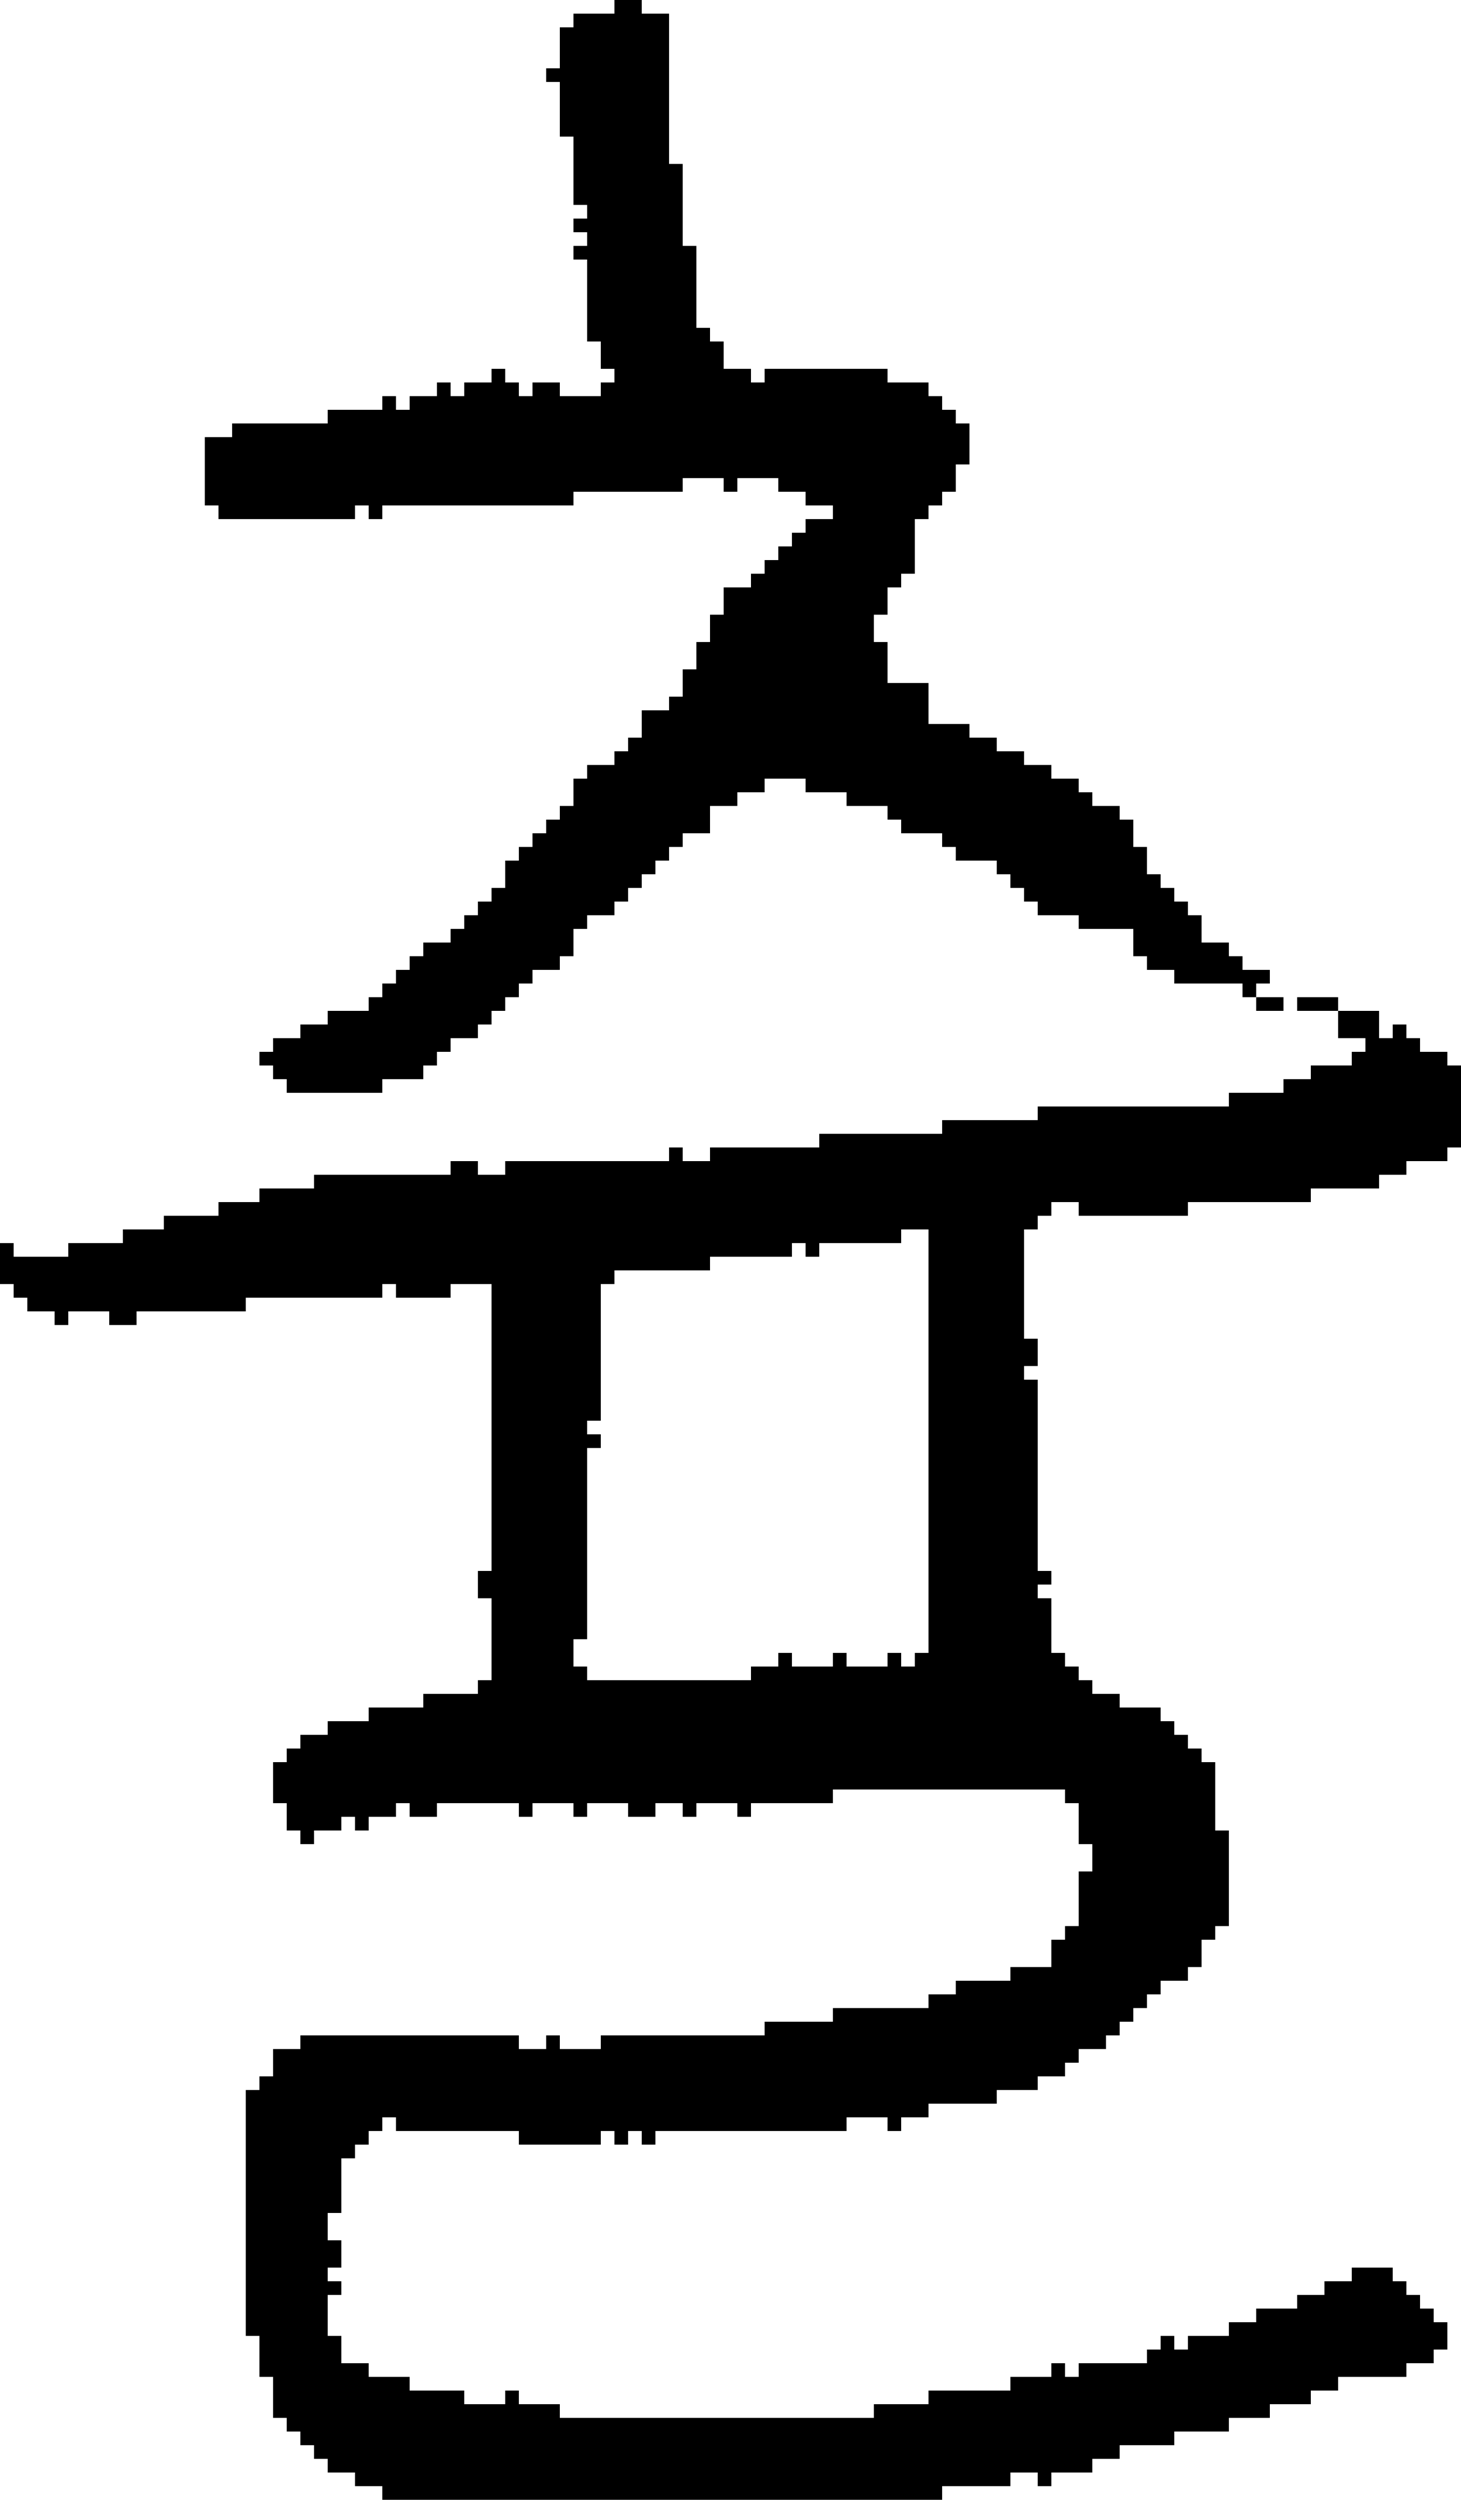 <?xml version="1.0" encoding="UTF-8" standalone="no"?>
<!DOCTYPE svg PUBLIC "-//W3C//DTD SVG 1.1//EN" 
  "http://www.w3.org/Graphics/SVG/1.1/DTD/svg11.dtd">
<svg width="107" height="183"
     xmlns="http://www.w3.org/2000/svg" version="1.1">
 <path d="  M 51,133  L 51,132  L 54,132  L 54,133  L 55,133  L 55,132  L 61,132  L 61,131  L 78,131  L 78,132  L 79,132  L 79,135  L 80,135  L 80,137  L 79,137  L 79,141  L 78,141  L 78,142  L 77,142  L 77,144  L 74,144  L 74,145  L 70,145  L 70,146  L 68,146  L 68,147  L 61,147  L 61,148  L 56,148  L 56,149  L 44,149  L 44,150  L 41,150  L 41,149  L 40,149  L 40,150  L 38,150  L 38,149  L 22,149  L 22,150  L 20,150  L 20,152  L 19,152  L 19,153  L 18,153  L 18,171  L 19,171  L 19,174  L 20,174  L 20,177  L 21,177  L 21,178  L 22,178  L 22,179  L 23,179  L 23,180  L 24,180  L 24,181  L 26,181  L 26,182  L 28,182  L 28,183  L 69,183  L 69,182  L 74,182  L 74,181  L 76,181  L 76,182  L 77,182  L 77,181  L 80,181  L 80,180  L 82,180  L 82,179  L 86,179  L 86,178  L 90,178  L 90,177  L 93,177  L 93,176  L 96,176  L 96,175  L 98,175  L 98,174  L 103,174  L 103,173  L 105,173  L 105,172  L 106,172  L 106,170  L 105,170  L 105,169  L 104,169  L 104,168  L 103,168  L 103,167  L 102,167  L 102,166  L 99,166  L 99,167  L 97,167  L 97,168  L 95,168  L 95,169  L 92,169  L 92,170  L 90,170  L 90,171  L 87,171  L 87,172  L 86,172  L 86,171  L 85,171  L 85,172  L 84,172  L 84,173  L 79,173  L 79,174  L 78,174  L 78,173  L 77,173  L 77,174  L 74,174  L 74,175  L 68,175  L 68,176  L 64,176  L 64,177  L 41,177  L 41,176  L 38,176  L 38,175  L 37,175  L 37,176  L 34,176  L 34,175  L 30,175  L 30,174  L 27,174  L 27,173  L 25,173  L 25,171  L 24,171  L 24,168  L 25,168  L 25,167  L 24,167  L 24,166  L 25,166  L 25,164  L 24,164  L 24,162  L 25,162  L 25,158  L 26,158  L 26,157  L 27,157  L 27,156  L 28,156  L 28,155  L 29,155  L 29,156  L 38,156  L 38,157  L 44,157  L 44,156  L 45,156  L 45,157  L 46,157  L 46,156  L 47,156  L 47,157  L 48,157  L 48,156  L 62,156  L 62,155  L 65,155  L 65,156  L 66,156  L 66,155  L 68,155  L 68,154  L 73,154  L 73,153  L 76,153  L 76,152  L 78,152  L 78,151  L 79,151  L 79,150  L 81,150  L 81,149  L 82,149  L 82,148  L 83,148  L 83,147  L 84,147  L 84,146  L 85,146  L 85,145  L 87,145  L 87,144  L 88,144  L 88,142  L 89,142  L 89,141  L 90,141  L 90,134  L 89,134  L 89,129  L 88,129  L 88,128  L 87,128  L 87,127  L 86,127  L 86,126  L 85,126  L 85,125  L 82,125  L 82,124  L 80,124  L 80,123  L 79,123  L 79,122  L 78,122  L 78,121  L 77,121  L 77,117  L 76,117  L 76,116  L 77,116  L 77,115  L 76,115  L 76,101  L 75,101  L 75,100  L 76,100  L 76,98  L 75,98  L 75,90  L 76,90  L 76,89  L 77,89  L 77,88  L 79,88  L 79,89  L 87,89  L 87,88  L 96,88  L 96,87  L 101,87  L 101,86  L 103,86  L 103,85  L 106,85  L 106,84  L 107,84  L 107,78  L 106,78  L 106,77  L 104,77  L 104,76  L 103,76  L 103,75  L 102,75  L 102,76  L 101,76  L 101,74  L 98,74  L 98,76  L 100,76  L 100,77  L 99,77  L 99,78  L 96,78  L 96,79  L 94,79  L 94,80  L 90,80  L 90,81  L 76,81  L 76,82  L 69,82  L 69,83  L 60,83  L 60,84  L 52,84  L 52,85  L 50,85  L 50,84  L 49,84  L 49,85  L 37,85  L 37,86  L 35,86  L 35,85  L 33,85  L 33,86  L 23,86  L 23,87  L 19,87  L 19,88  L 16,88  L 16,89  L 12,89  L 12,90  L 9,90  L 9,91  L 5,91  L 5,92  L 1,92  L 1,91  L 0,91  L 0,94  L 1,94  L 1,95  L 2,95  L 2,96  L 4,96  L 4,97  L 5,97  L 5,96  L 8,96  L 8,97  L 10,97  L 10,96  L 18,96  L 18,95  L 28,95  L 28,94  L 29,94  L 29,95  L 33,95  L 33,94  L 36,94  L 36,115  L 35,115  L 35,117  L 36,117  L 36,123  L 35,123  L 35,124  L 31,124  L 31,125  L 27,125  L 27,126  L 24,126  L 24,127  L 22,127  L 22,128  L 21,128  L 21,129  L 20,129  L 20,132  L 21,132  L 21,134  L 22,134  L 22,135  L 23,135  L 23,134  L 25,134  L 25,133  L 26,133  L 26,134  L 27,134  L 27,133  L 29,133  L 29,132  L 30,132  L 30,133  L 32,133  L 32,132  L 38,132  L 38,133  L 39,133  L 39,132  L 42,132  L 42,133  L 43,133  L 43,132  L 46,132  L 46,133  L 48,133  L 48,132  L 50,132  L 50,133  Z  M 57,121  L 57,122  L 55,122  L 55,123  L 43,123  L 43,122  L 42,122  L 42,120  L 43,120  L 43,106  L 44,106  L 44,105  L 43,105  L 43,104  L 44,104  L 44,94  L 45,94  L 45,93  L 52,93  L 52,92  L 58,92  L 58,91  L 59,91  L 59,92  L 60,92  L 60,91  L 66,91  L 66,90  L 68,90  L 68,121  L 67,121  L 67,122  L 66,122  L 66,121  L 65,121  L 65,122  L 62,122  L 62,121  L 61,121  L 61,122  L 58,122  L 58,121  Z  " style="fill:rgb(0, 0, 0); fill-opacity:1.000; stroke:none;" />
 <path d="  M 49,63  L 49,62  L 50,62  L 50,61  L 52,61  L 52,59  L 54,59  L 54,58  L 56,58  L 56,57  L 59,57  L 59,58  L 62,58  L 62,59  L 65,59  L 65,60  L 66,60  L 66,61  L 69,61  L 69,62  L 70,62  L 70,63  L 73,63  L 73,64  L 74,64  L 74,65  L 75,65  L 75,66  L 76,66  L 76,67  L 79,67  L 79,68  L 83,68  L 83,70  L 84,70  L 84,71  L 86,71  L 86,72  L 91,72  L 91,73  L 92,73  L 92,72  L 93,72  L 93,71  L 91,71  L 91,70  L 90,70  L 90,69  L 88,69  L 88,67  L 87,67  L 87,66  L 86,66  L 86,65  L 85,65  L 85,64  L 84,64  L 84,62  L 83,62  L 83,60  L 82,60  L 82,59  L 80,59  L 80,58  L 79,58  L 79,57  L 77,57  L 77,56  L 75,56  L 75,55  L 73,55  L 73,54  L 71,54  L 71,53  L 68,53  L 68,50  L 65,50  L 65,47  L 64,47  L 64,45  L 65,45  L 65,43  L 66,43  L 66,42  L 67,42  L 67,38  L 68,38  L 68,37  L 69,37  L 69,36  L 70,36  L 70,34  L 71,34  L 71,31  L 70,31  L 70,30  L 69,30  L 69,29  L 68,29  L 68,28  L 65,28  L 65,27  L 56,27  L 56,28  L 55,28  L 55,27  L 53,27  L 53,25  L 52,25  L 52,24  L 51,24  L 51,18  L 50,18  L 50,12  L 49,12  L 49,1  L 47,1  L 47,0  L 45,0  L 45,1  L 42,1  L 42,2  L 41,2  L 41,5  L 40,5  L 40,6  L 41,6  L 41,10  L 42,10  L 42,15  L 43,15  L 43,16  L 42,16  L 42,17  L 43,17  L 43,18  L 42,18  L 42,19  L 43,19  L 43,25  L 44,25  L 44,27  L 45,27  L 45,28  L 44,28  L 44,29  L 41,29  L 41,28  L 39,28  L 39,29  L 38,29  L 38,28  L 37,28  L 37,27  L 36,27  L 36,28  L 34,28  L 34,29  L 33,29  L 33,28  L 32,28  L 32,29  L 30,29  L 30,30  L 29,30  L 29,29  L 28,29  L 28,30  L 24,30  L 24,31  L 17,31  L 17,32  L 15,32  L 15,37  L 16,37  L 16,38  L 26,38  L 26,37  L 27,37  L 27,38  L 28,38  L 28,37  L 42,37  L 42,36  L 50,36  L 50,35  L 53,35  L 53,36  L 54,36  L 54,35  L 57,35  L 57,36  L 59,36  L 59,37  L 61,37  L 61,38  L 59,38  L 59,39  L 58,39  L 58,40  L 57,40  L 57,41  L 56,41  L 56,42  L 55,42  L 55,43  L 53,43  L 53,45  L 52,45  L 52,47  L 51,47  L 51,49  L 50,49  L 50,51  L 49,51  L 49,52  L 47,52  L 47,54  L 46,54  L 46,55  L 45,55  L 45,56  L 43,56  L 43,57  L 42,57  L 42,59  L 41,59  L 41,60  L 40,60  L 40,61  L 39,61  L 39,62  L 38,62  L 38,63  L 37,63  L 37,65  L 36,65  L 36,66  L 35,66  L 35,67  L 34,67  L 34,68  L 33,68  L 33,69  L 31,69  L 31,70  L 30,70  L 30,71  L 29,71  L 29,72  L 28,72  L 28,73  L 27,73  L 27,74  L 24,74  L 24,75  L 22,75  L 22,76  L 20,76  L 20,77  L 19,77  L 19,78  L 20,78  L 20,79  L 21,79  L 21,80  L 28,80  L 28,79  L 31,79  L 31,78  L 32,78  L 32,77  L 33,77  L 33,76  L 35,76  L 35,75  L 36,75  L 36,74  L 37,74  L 37,73  L 38,73  L 38,72  L 39,72  L 39,71  L 41,71  L 41,70  L 42,70  L 42,68  L 43,68  L 43,67  L 45,67  L 45,66  L 46,66  L 46,65  L 47,65  L 47,64  L 48,64  L 48,63  Z  " style="fill:rgb(0, 0, 0); fill-opacity:1.000; stroke:none;" />
 <path d="  M 94,73  L 92,73  L 92,74  L 94,74  Z  " style="fill:rgb(0, 0, 0); fill-opacity:1.000; stroke:none;" />
 <path d="  M 98,74  L 98,73  L 95,73  L 95,74  Z  " style="fill:rgb(0, 0, 0); fill-opacity:1.000; stroke:none;" />
</svg>
